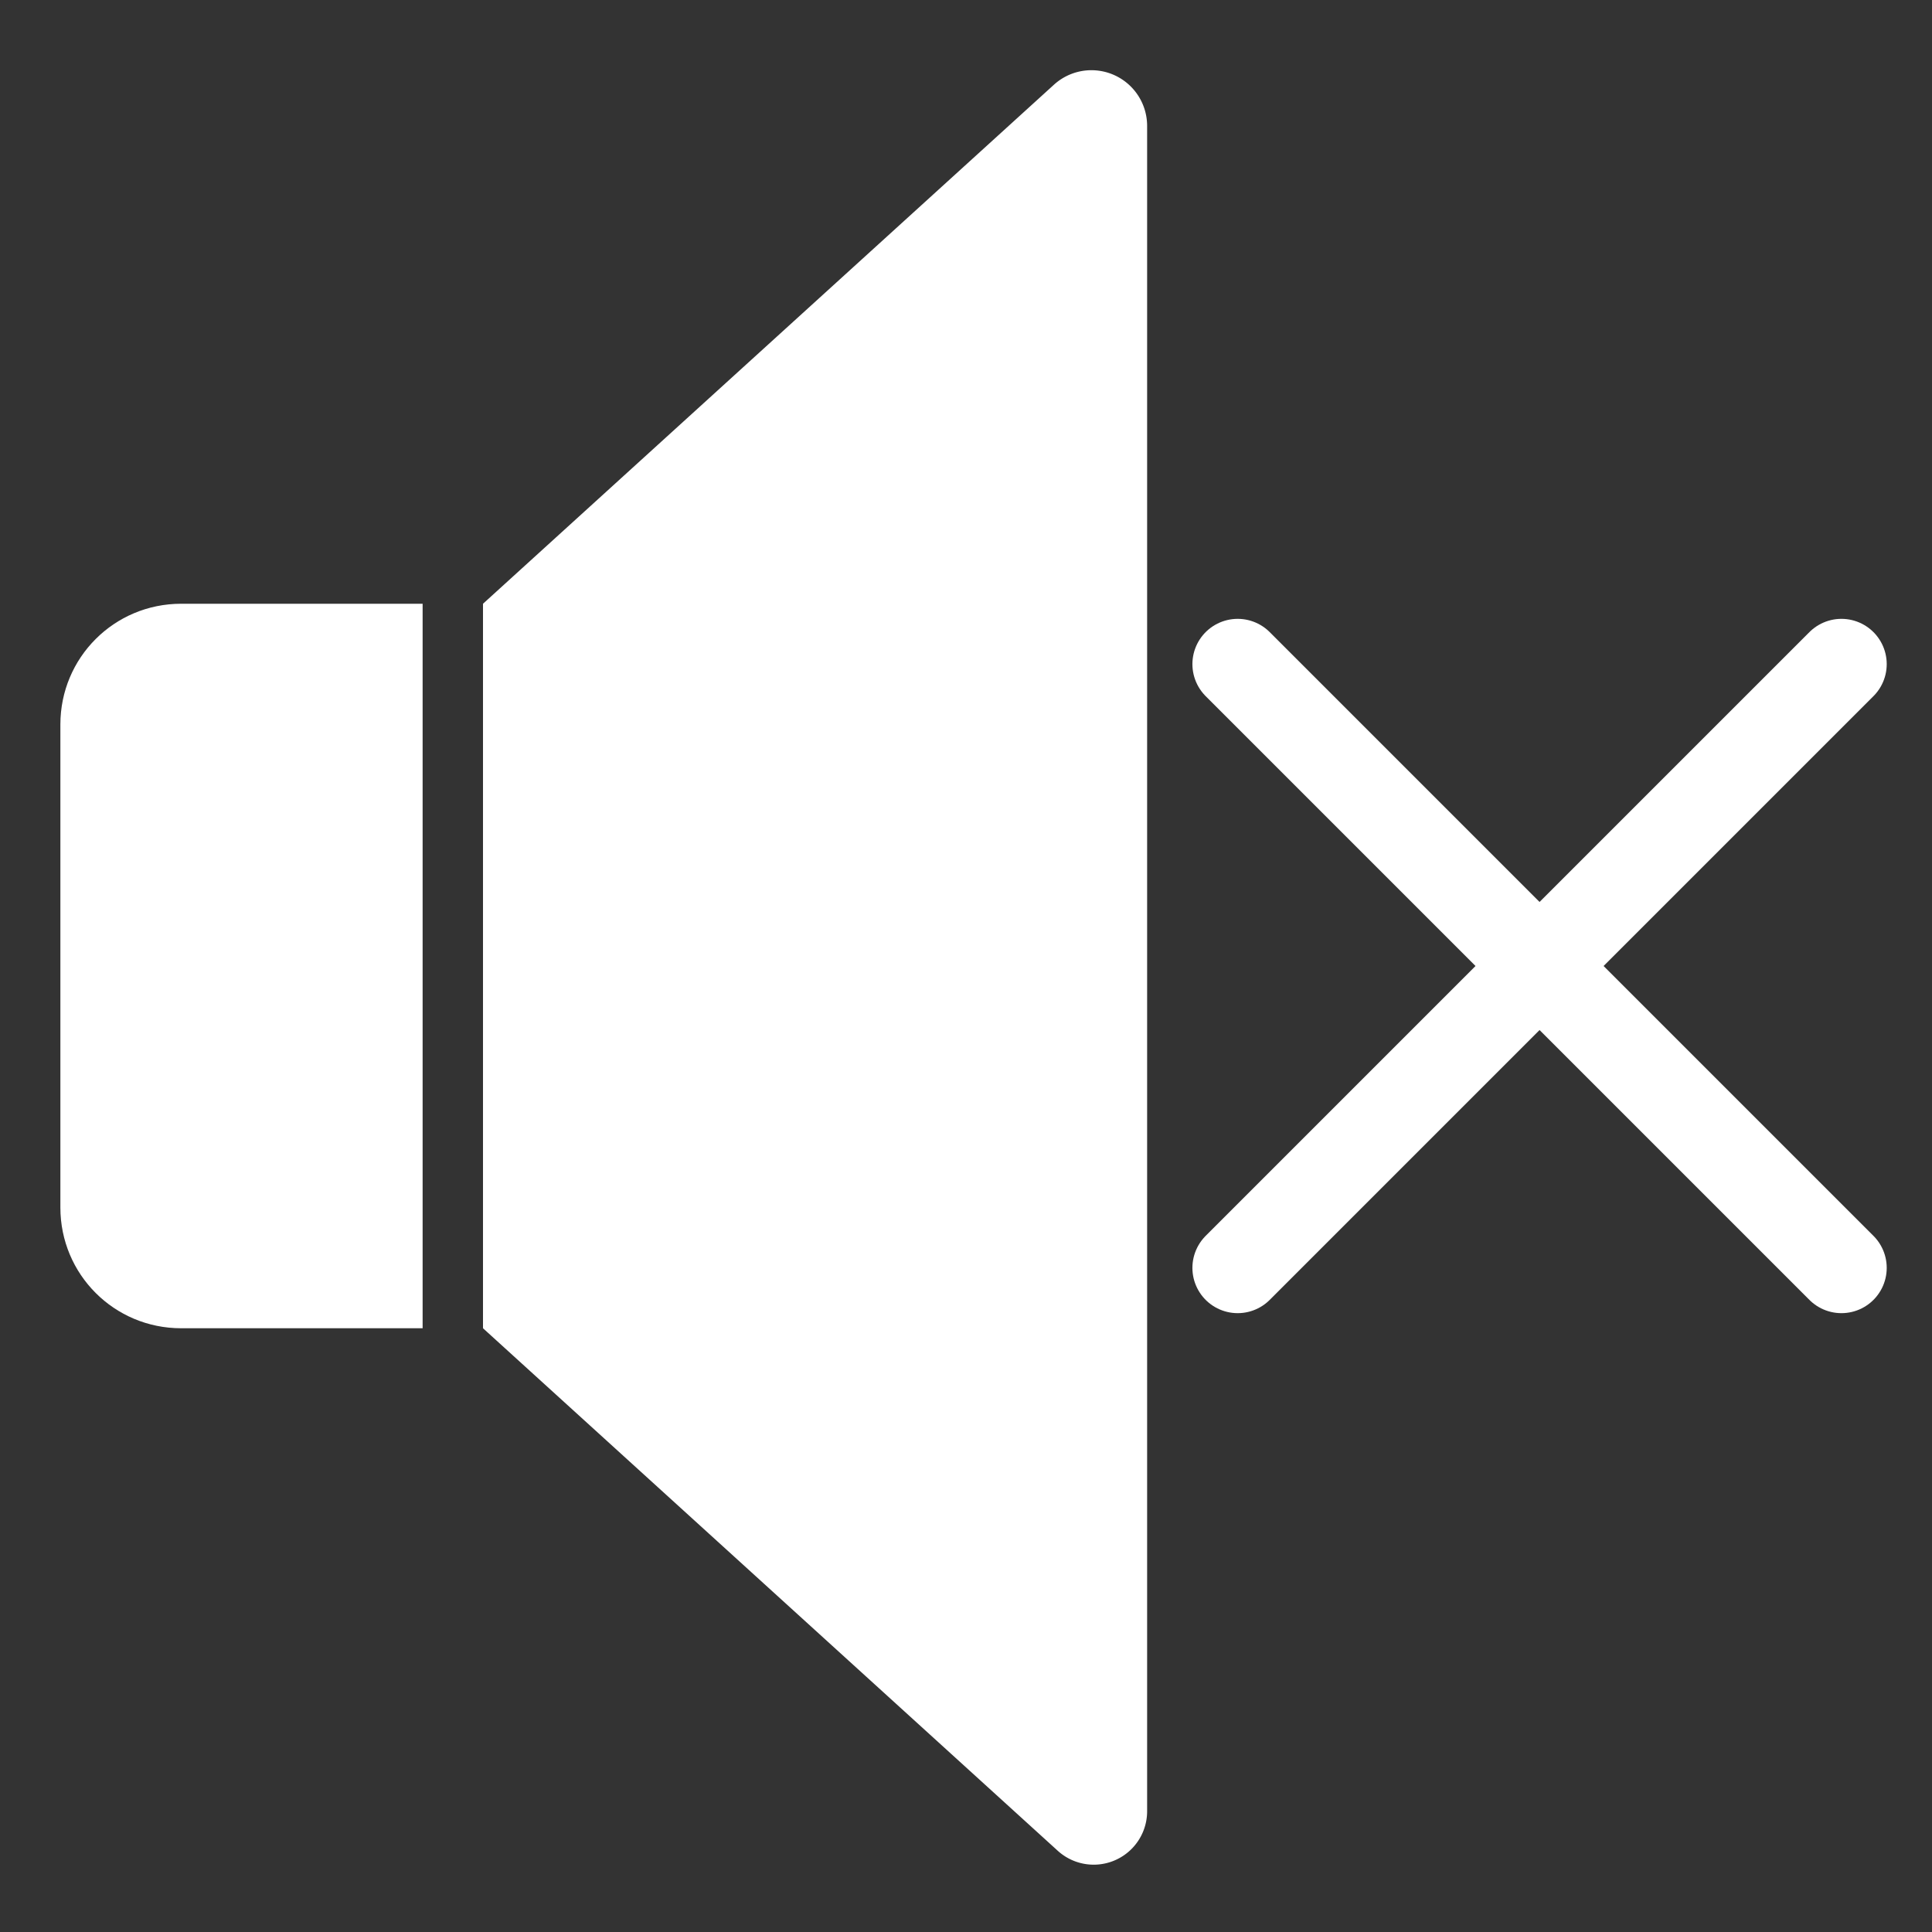 <?xml version="1.0" encoding="UTF-8" standalone="no"?>
<svg
   xmlns:dc="http://purl.org/dc/elements/1.1/"
   xmlns:cc="http://creativecommons.org/ns#"
   xmlns:rdf="http://www.w3.org/1999/02/22-rdf-syntax-ns#"
   xmlns:svg="http://www.w3.org/2000/svg"
   xmlns="http://www.w3.org/2000/svg"
   xmlns:sodipodi="http://sodipodi.sourceforge.net/DTD/sodipodi-0.dtd"
   xmlns:inkscape="http://www.inkscape.org/namespaces/inkscape"
   width="128"
   height="128"
   viewBox="0 0 128 128"
   version="1.1"
   id="svg8"
   inkscape:version="1.0.2 (e86c870879, 2021-01-15, custom)"
   sodipodi:docname="button_mute.svg"
   inkscape:export-filename="C:\Users\c.mos\Dev\Unity\images\taiso\UI\button_mute.png"
   inkscape:export-xdpi="96"
   inkscape:export-ydpi="96">
  <rect x="0" y="0" width="128" height="128" fill="#333333" stroke="none"/>
  <defs
     id="defs2">
    <inkscape:path-effect
       effect="fillet_chamfer"
       id="path-effect2750"
       is_visible="true"
       lpeversion="1"
       satellites_param="F,0,0,1,0,0,0,1 @ F,0,0,1,0,8.341,0,1 @ F,0,0,1,0,8,0,1 @ F,0,0,1,0,0,0,1"
       unit="px"
       method="auto"
       mode="F"
       radius="5"
       chamfer_steps="1"
       flexible="false"
       use_knot_distance="true"
       apply_no_radius="true"
       apply_with_radius="true"
       only_selected="false"
       hide_knots="false" />
  </defs>
  <sodipodi:namedview
     id="base"
     pagecolor="#c0c0c0"
     bordercolor="#666666"
     borderopacity="1.0"
     inkscape:pageopacity="0"
     inkscape:pageshadow="2"
     inkscape:zoom="2"
     inkscape:cx="1.5510074"
     inkscape:cy="122.00465"
     inkscape:document-units="px"
     inkscape:current-layer="layer1"
     inkscape:document-rotation="0"
     showgrid="true"
     units="px"
     inkscape:window-width="1677"
     inkscape:window-height="1281"
     inkscape:window-x="805"
     inkscape:window-y="81"
     inkscape:window-maximized="0">
    <inkscape:grid
       type="xygrid"
       id="grid833"
       spacingx="8"
       spacingy="8"
       empcolor="#4040ff"
       empopacity="0.322"
       color="#4040ff"
       opacity="0.161" />
  </sodipodi:namedview>
  <g
     inkscape:label="レイヤー 1"
     inkscape:groupmode="layer"
     id="layer1">
    <path
       style="fill:#ffffff;stroke:none;stroke-width:10;stroke-linejoin:round"
       d="M 32,40 69.828,5.611 A 3.69,3.69 23.863 0 1 76,8.341 V 120 a 3.539,3.539 156.137 0 1 -5.92,2.619 L 32,88 Z"
       id="path846"
       sodipodi:nodetypes="ccccc"
       inkscape:path-effect="#path-effect2750"
       inkscape:original-d="M 32,40 76,0 V 128 L 32,88 Z" />
    <path
       id="rect837"
       style="fill:#ffffff;stroke:none;stroke-width:10;stroke-linejoin:round"
       d="m 12,40 c -4.432,0 -8,3.568 -8,8 v 32 c 0,4.432 3.568,8 8,8 h 8 8 V 80 48 40 h -8 z" />
    <circle
       style="fill:none;stroke:none;stroke-width:10;stroke-linejoin:round"
       id="path848"
       cx="60"
       cy="64"
       r="48" />
    <path
       style="fill:none;stroke:#ffffff;stroke-width:6;stroke-linecap:round;stroke-linejoin:round;stroke-miterlimit:4;stroke-dasharray:none;stroke-opacity:1"
       d="m 82,44 40,40"
       id="path862" />
    <path
       style="fill:none;stroke:#ffffff;stroke-width:6;stroke-linecap:round;stroke-linejoin:round;stroke-miterlimit:4;stroke-dasharray:none;stroke-opacity:1"
       d="M 122,44 82,84"
       id="path864" />
  </g>
</svg>
